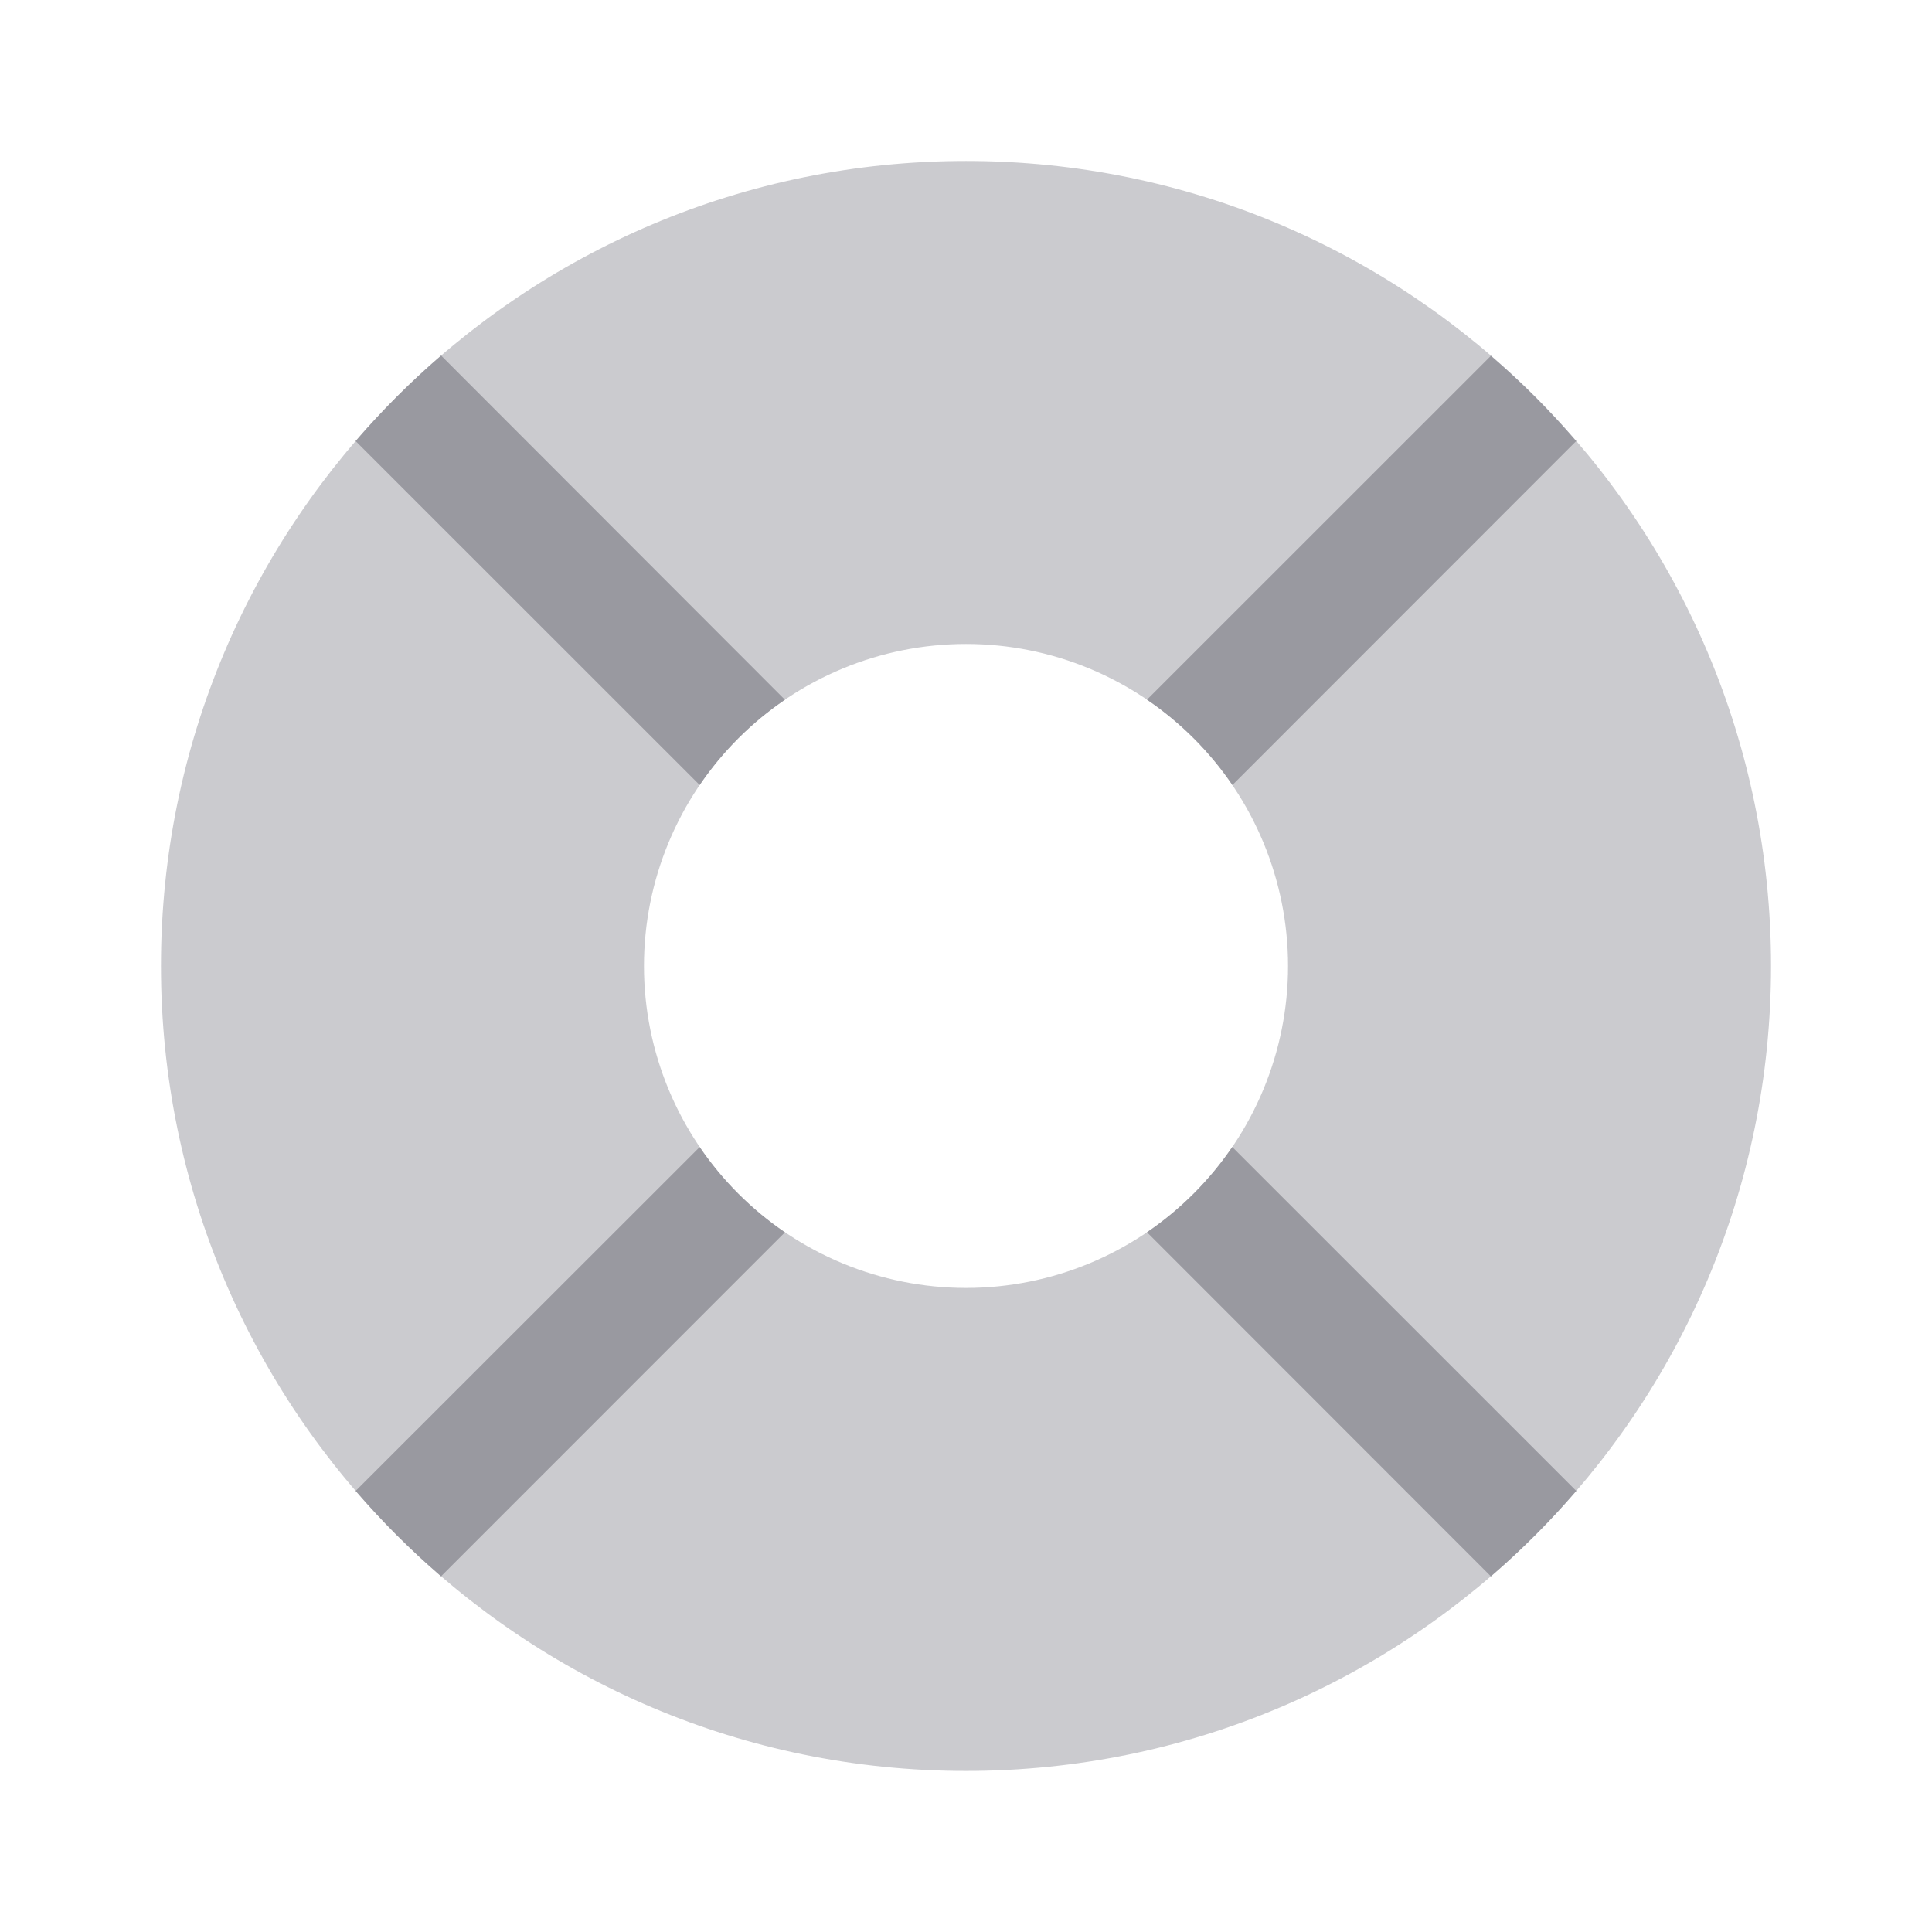 <svg width="22" height="22" viewBox="0 0 22 22" fill="none" xmlns="http://www.w3.org/2000/svg">
<path opacity="0.5" fill-rule="evenodd" clip-rule="evenodd" d="M11 20.166C16.063 20.166 20.167 16.062 20.167 11C20.167 5.937 16.063 1.833 11 1.833C5.937 1.833 1.833 5.937 1.833 11C1.833 16.062 5.937 20.166 11 20.166ZM11 14.666C11.973 14.666 12.905 14.28 13.593 13.592C14.28 12.905 14.667 11.972 14.667 11C14.667 10.027 14.28 9.095 13.593 8.407C12.905 7.719 11.973 7.333 11 7.333C10.028 7.333 9.095 7.719 8.407 8.407C7.72 9.095 7.333 10.027 7.333 11C7.333 11.972 7.72 12.905 8.407 13.592C9.095 14.28 10.028 14.666 11 14.666Z" fill="#9999A0"/>
<path d="M5.022 17.95L8.938 14.033C8.556 13.773 8.227 13.443 7.967 13.062L4.05 16.977C4.35 17.325 4.674 17.649 5.021 17.948L5.022 17.95ZM4.05 5.023L7.967 8.939C8.227 8.557 8.556 8.228 8.938 7.968L5.023 4.049C4.675 4.349 4.35 4.674 4.051 5.021L4.05 5.023ZM13.061 7.967L16.977 4.052C17.324 4.35 17.649 4.675 17.948 5.023L14.034 8.939C13.774 8.557 13.444 8.228 13.062 7.968L13.061 7.967ZM17.949 16.977L14.032 13.061C13.772 13.443 13.443 13.772 13.061 14.032L16.977 17.95C17.325 17.65 17.65 17.325 17.949 16.977Z" fill="#9999A0"/>
</svg>
